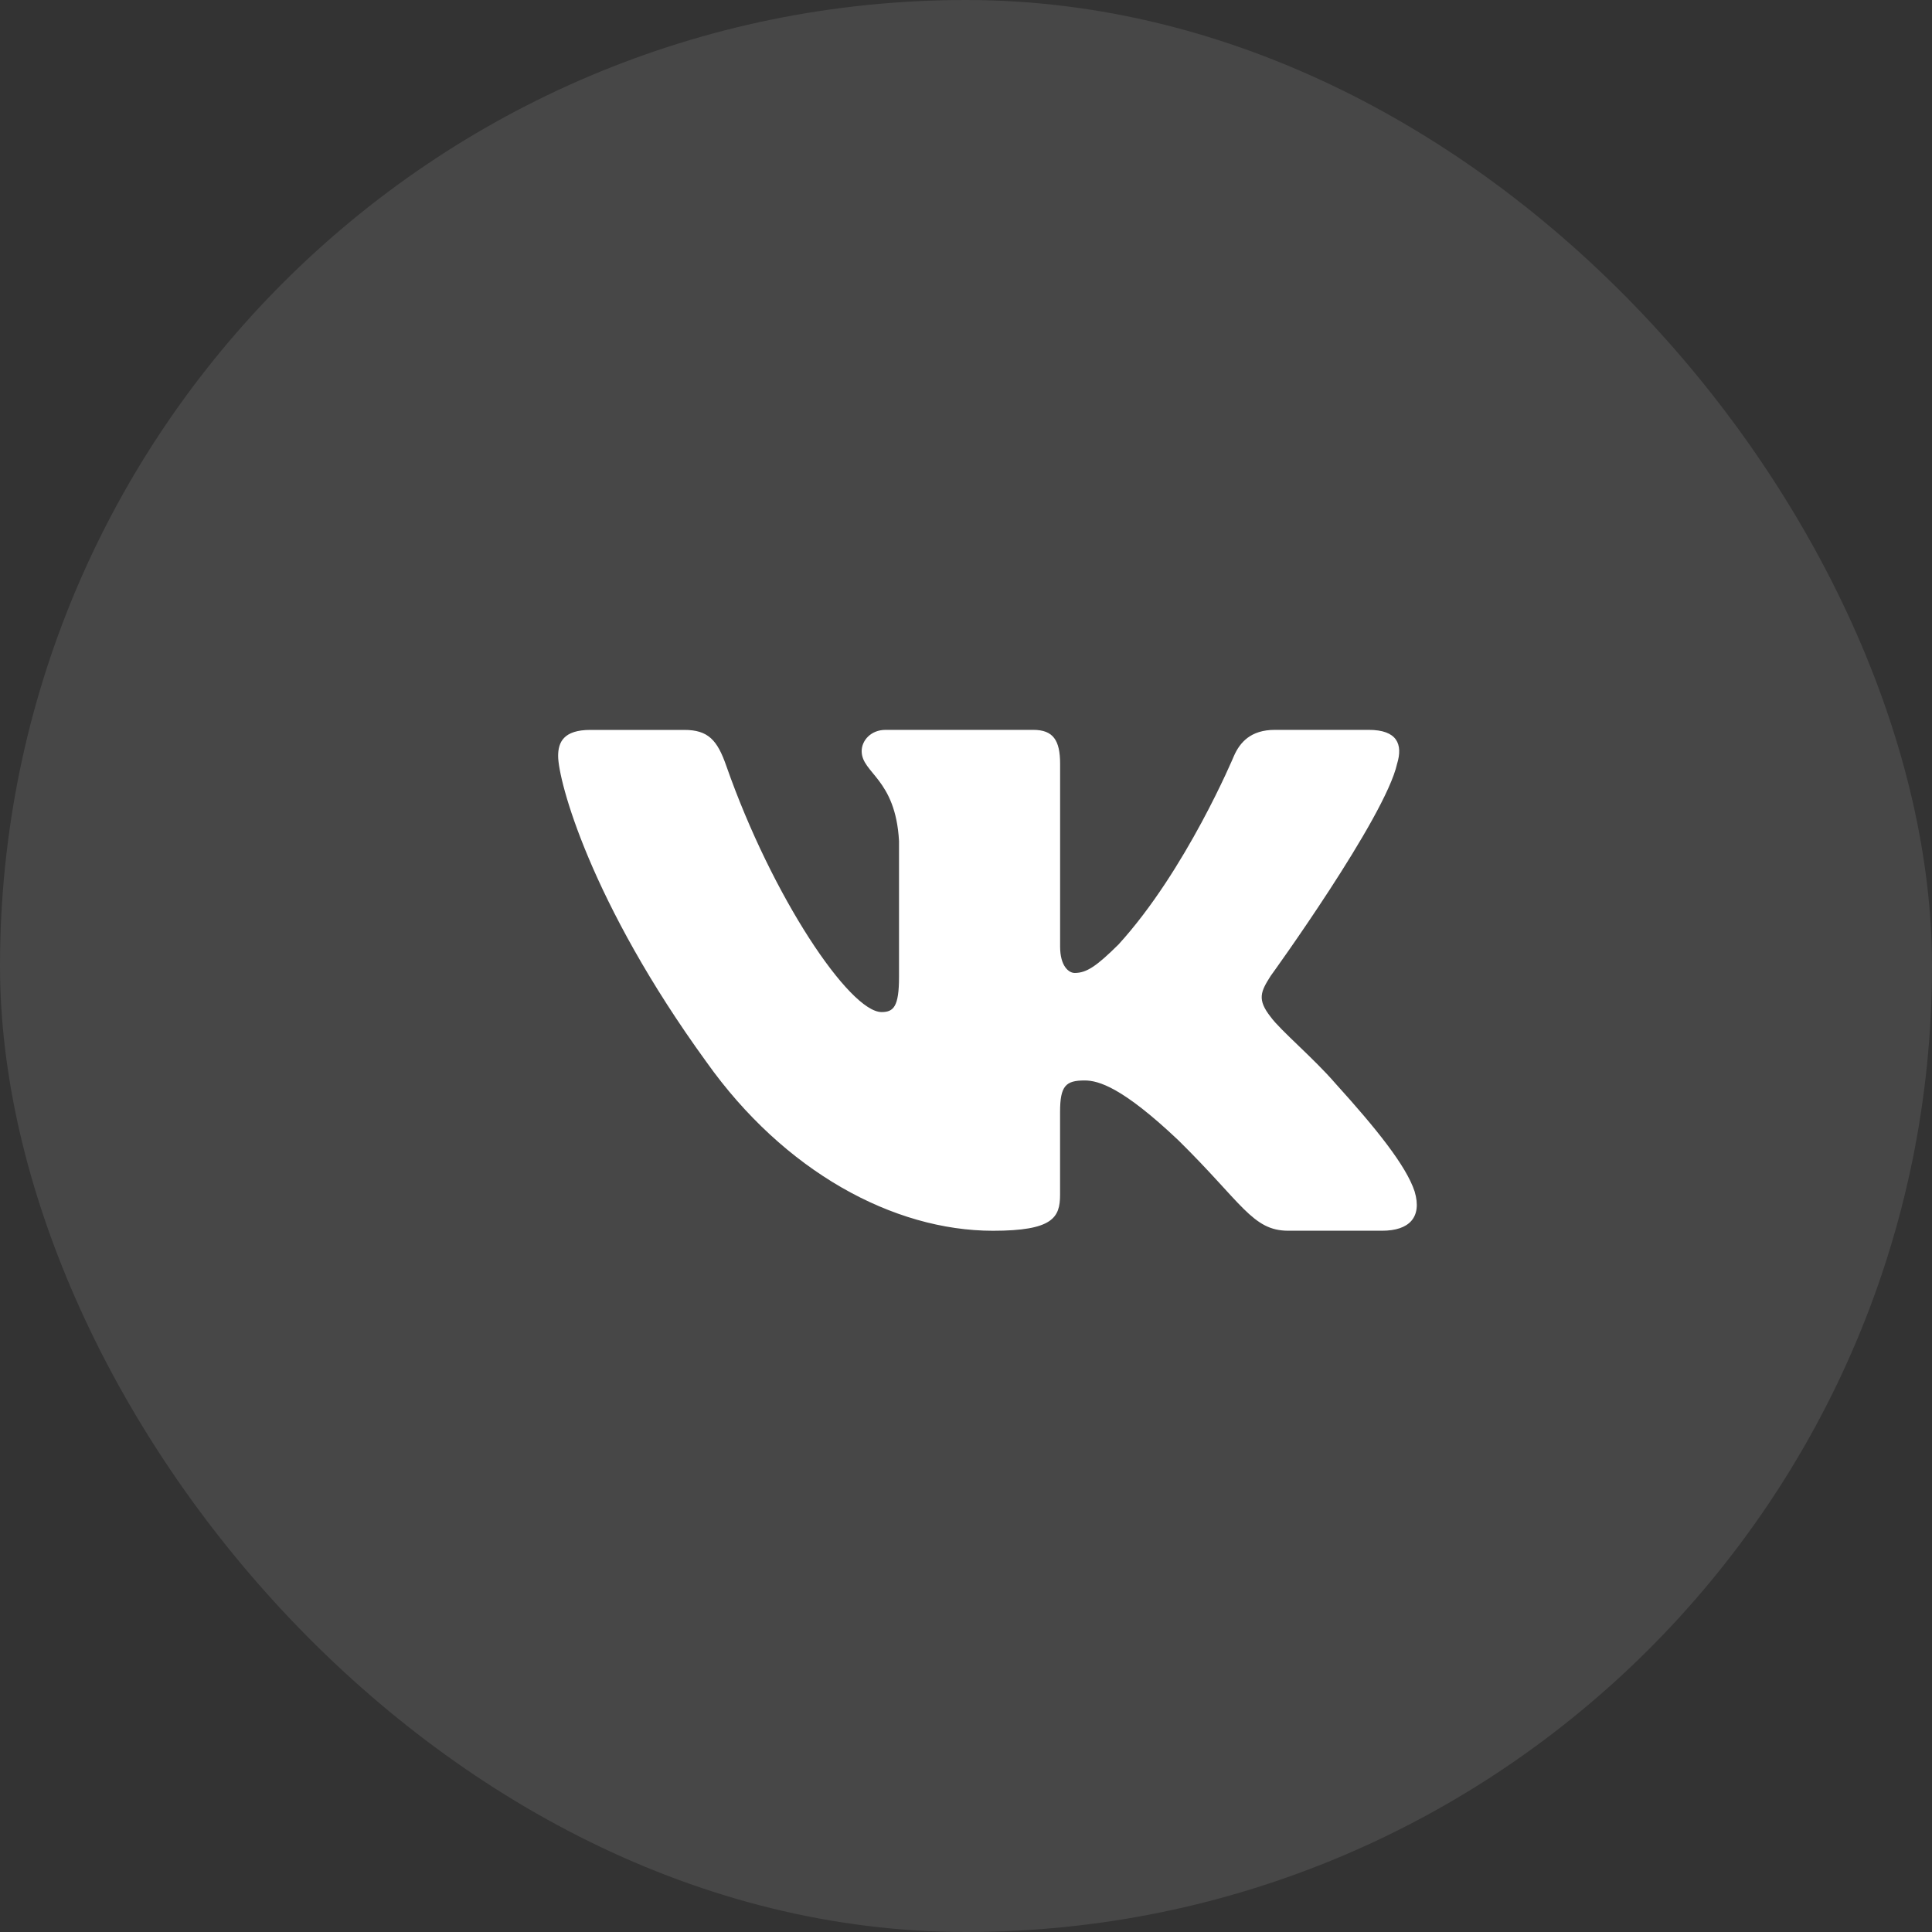 <svg width="45" height="45" viewBox="0 0 45 45" fill="none" xmlns="http://www.w3.org/2000/svg">
<rect x="0" y="0" width="45" height="45" fill="#333333" stroke="none"/>
<rect width="45" height="45" rx="22.5" fill="white" fill-opacity="0.1"/>
<path d="M32.541 17.79C32.681 17.334 32.541 17 31.881 17H29.692C29.135 17 28.881 17.289 28.741 17.607C28.741 17.607 27.628 20.272 26.051 22C25.542 22.503 25.309 22.662 25.032 22.662C24.893 22.662 24.692 22.503 24.692 22.047V17.79C24.692 17.243 24.531 17 24.067 17H20.627C20.28 17 20.07 17.253 20.07 17.494C20.07 18.012 20.859 18.131 20.94 19.59V22.754C20.94 23.447 20.813 23.573 20.534 23.573C19.792 23.573 17.987 20.898 16.916 17.836C16.708 17.241 16.497 17.001 15.938 17.001H13.751C13.125 17.001 13 17.29 13 17.608C13 18.178 13.742 21.001 16.454 24.735C18.263 27.285 20.809 28.667 23.128 28.667C24.519 28.667 24.691 28.36 24.691 27.831V25.903C24.691 25.29 24.823 25.166 25.263 25.166C25.587 25.166 26.144 25.327 27.442 26.555C28.925 28.012 29.171 28.666 30.004 28.666H32.192C32.817 28.666 33.129 28.359 32.95 27.753C32.753 27.15 32.044 26.273 31.104 25.235C30.593 24.643 29.83 24.006 29.597 23.687C29.273 23.276 29.366 23.095 29.597 22.73C29.598 22.731 32.264 19.044 32.541 17.79Z" fill="white"/>
</svg>
